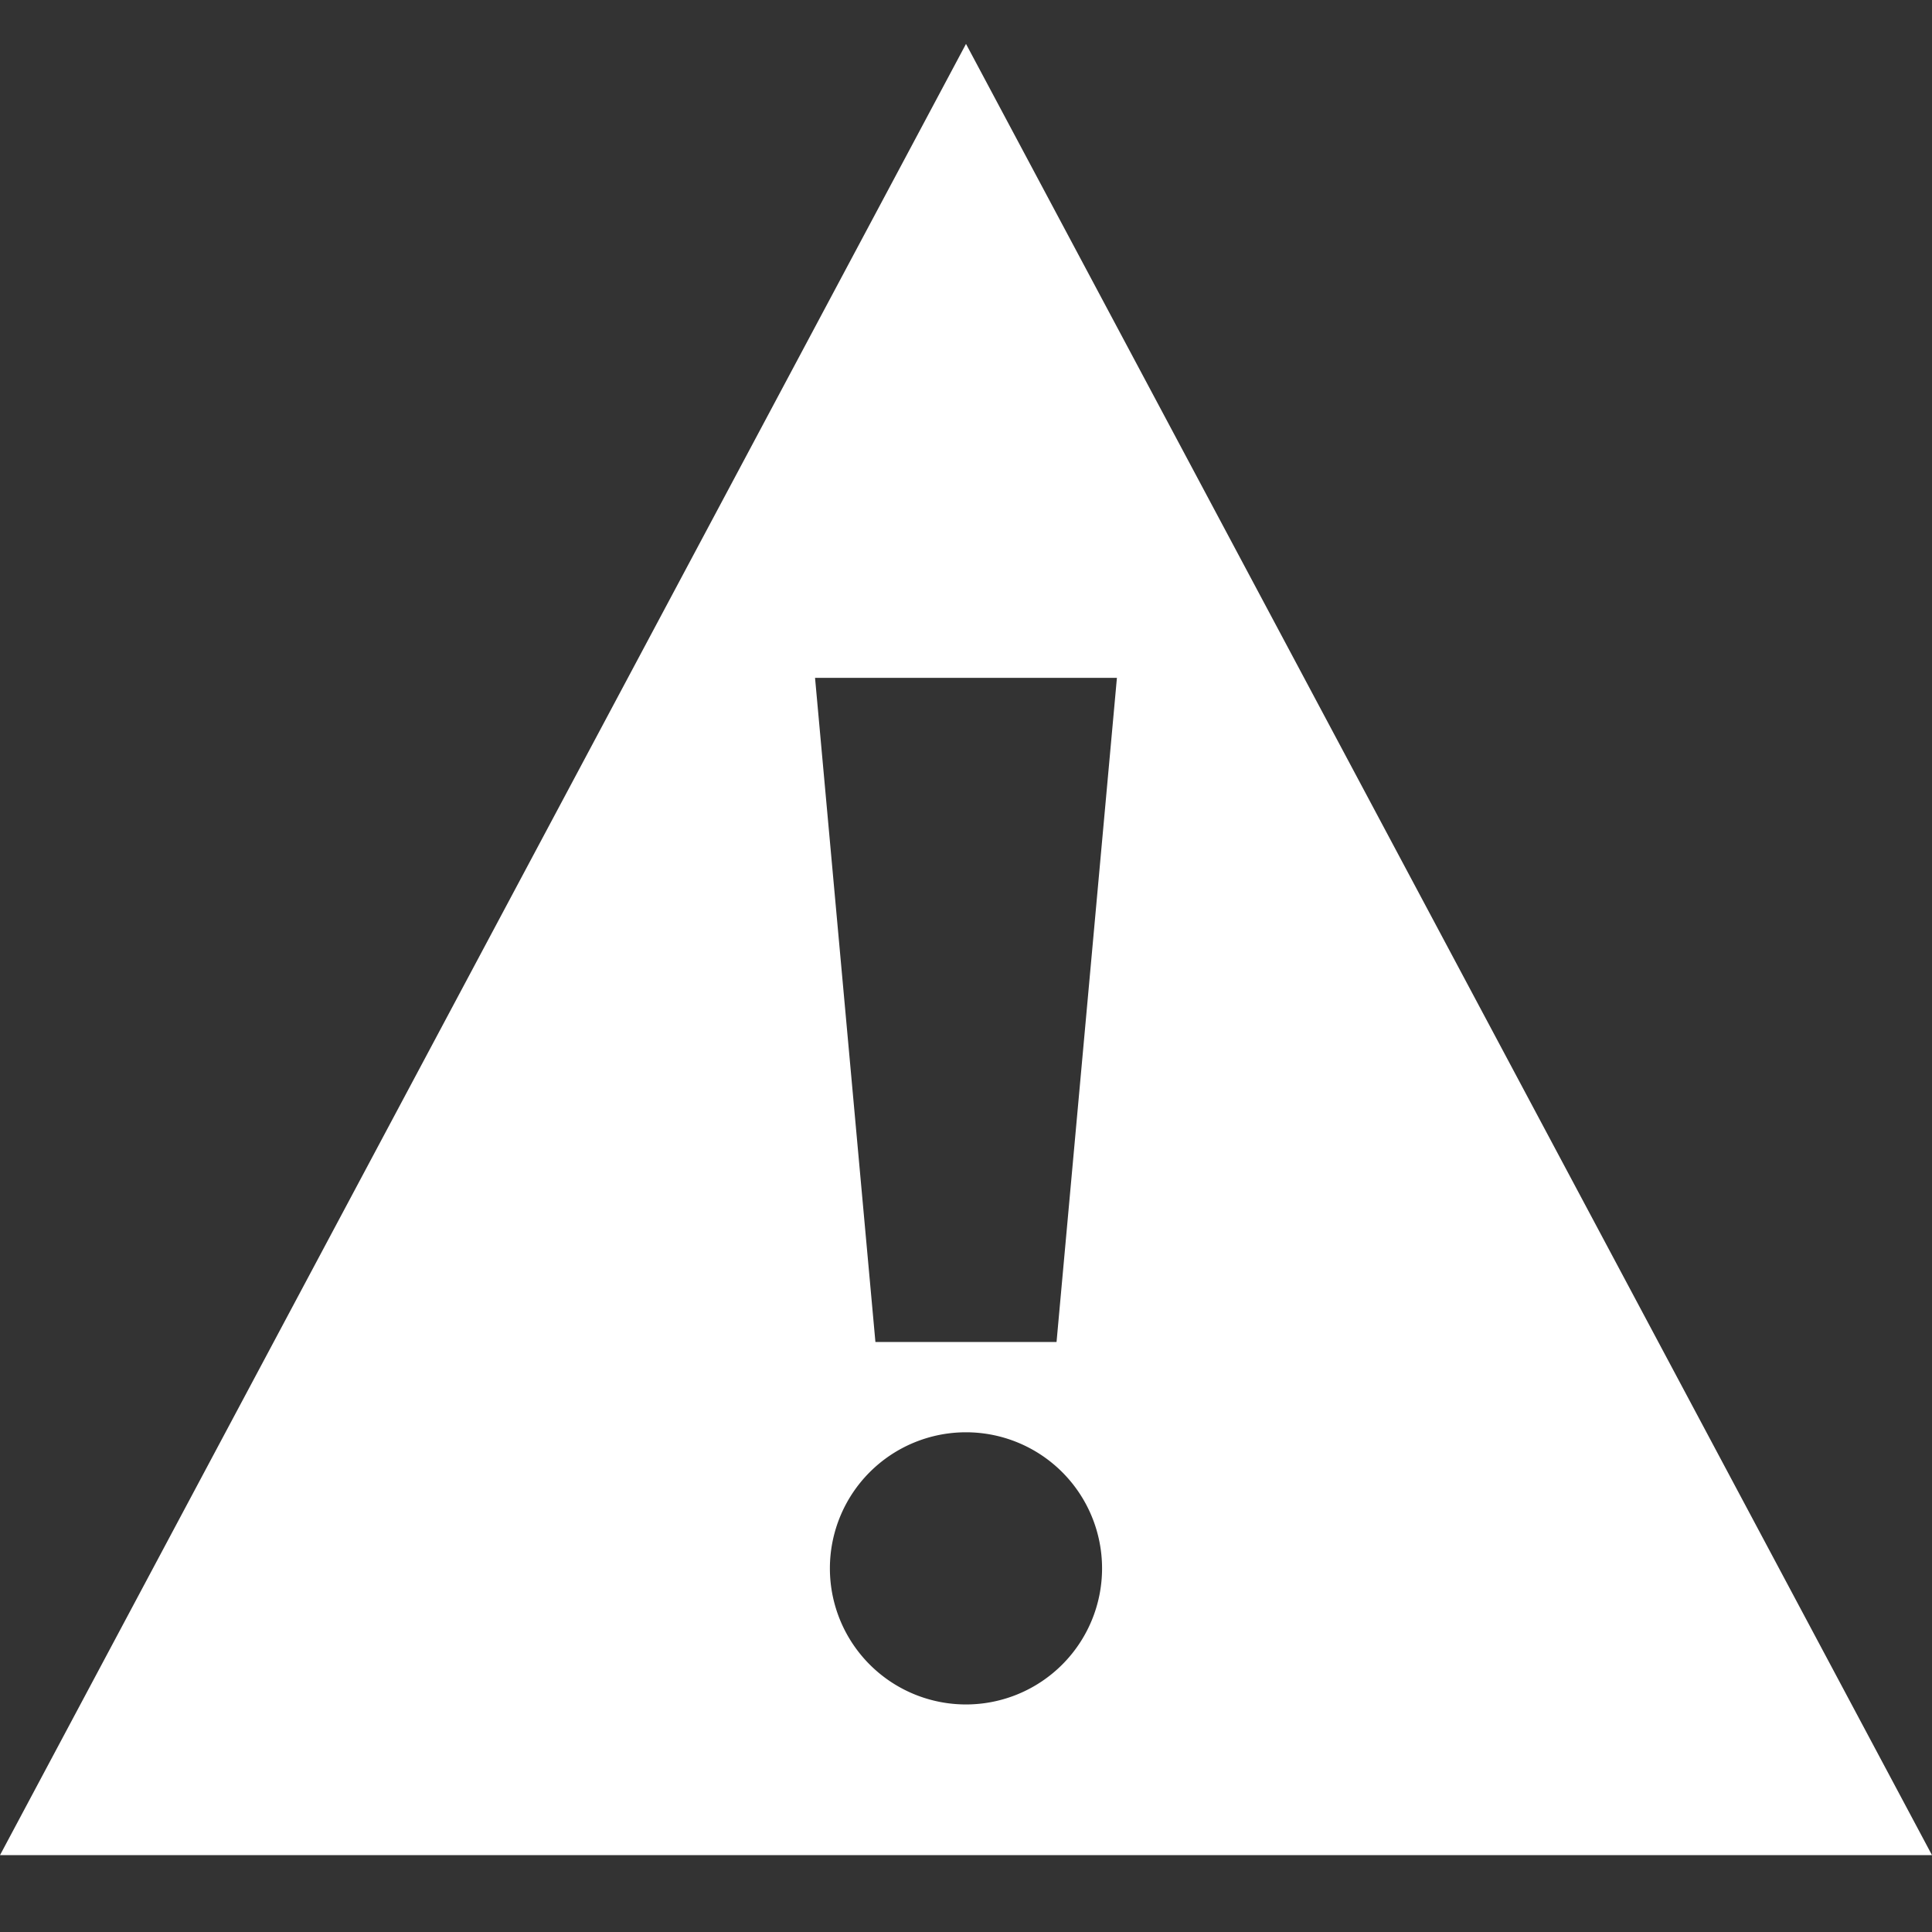 <svg xmlns="http://www.w3.org/2000/svg" id="11d1a3ac-0146-4c9c-9aee-c69de3fbcd31" data-name="Layer 1" viewBox="0 0 44 44"><rect x="0" y="0" width="44" height="44" fill="#333333" stroke="none"/><defs><style/></defs><title>warning</title><path fill="#fff" fill-rule="evenodd" d="M44,42.25H0L22,1ZM18.562,15.438l1.375,15.125h4.125l1.375-15.125ZM24.191,37.91a3.099,3.099,0,0,0-4.383-4.383A3.099,3.099,0,0,0,24.191,37.91Z" class="32d593c0-c435-45f1-aa4a-b89e2b73e8c0"/></svg>